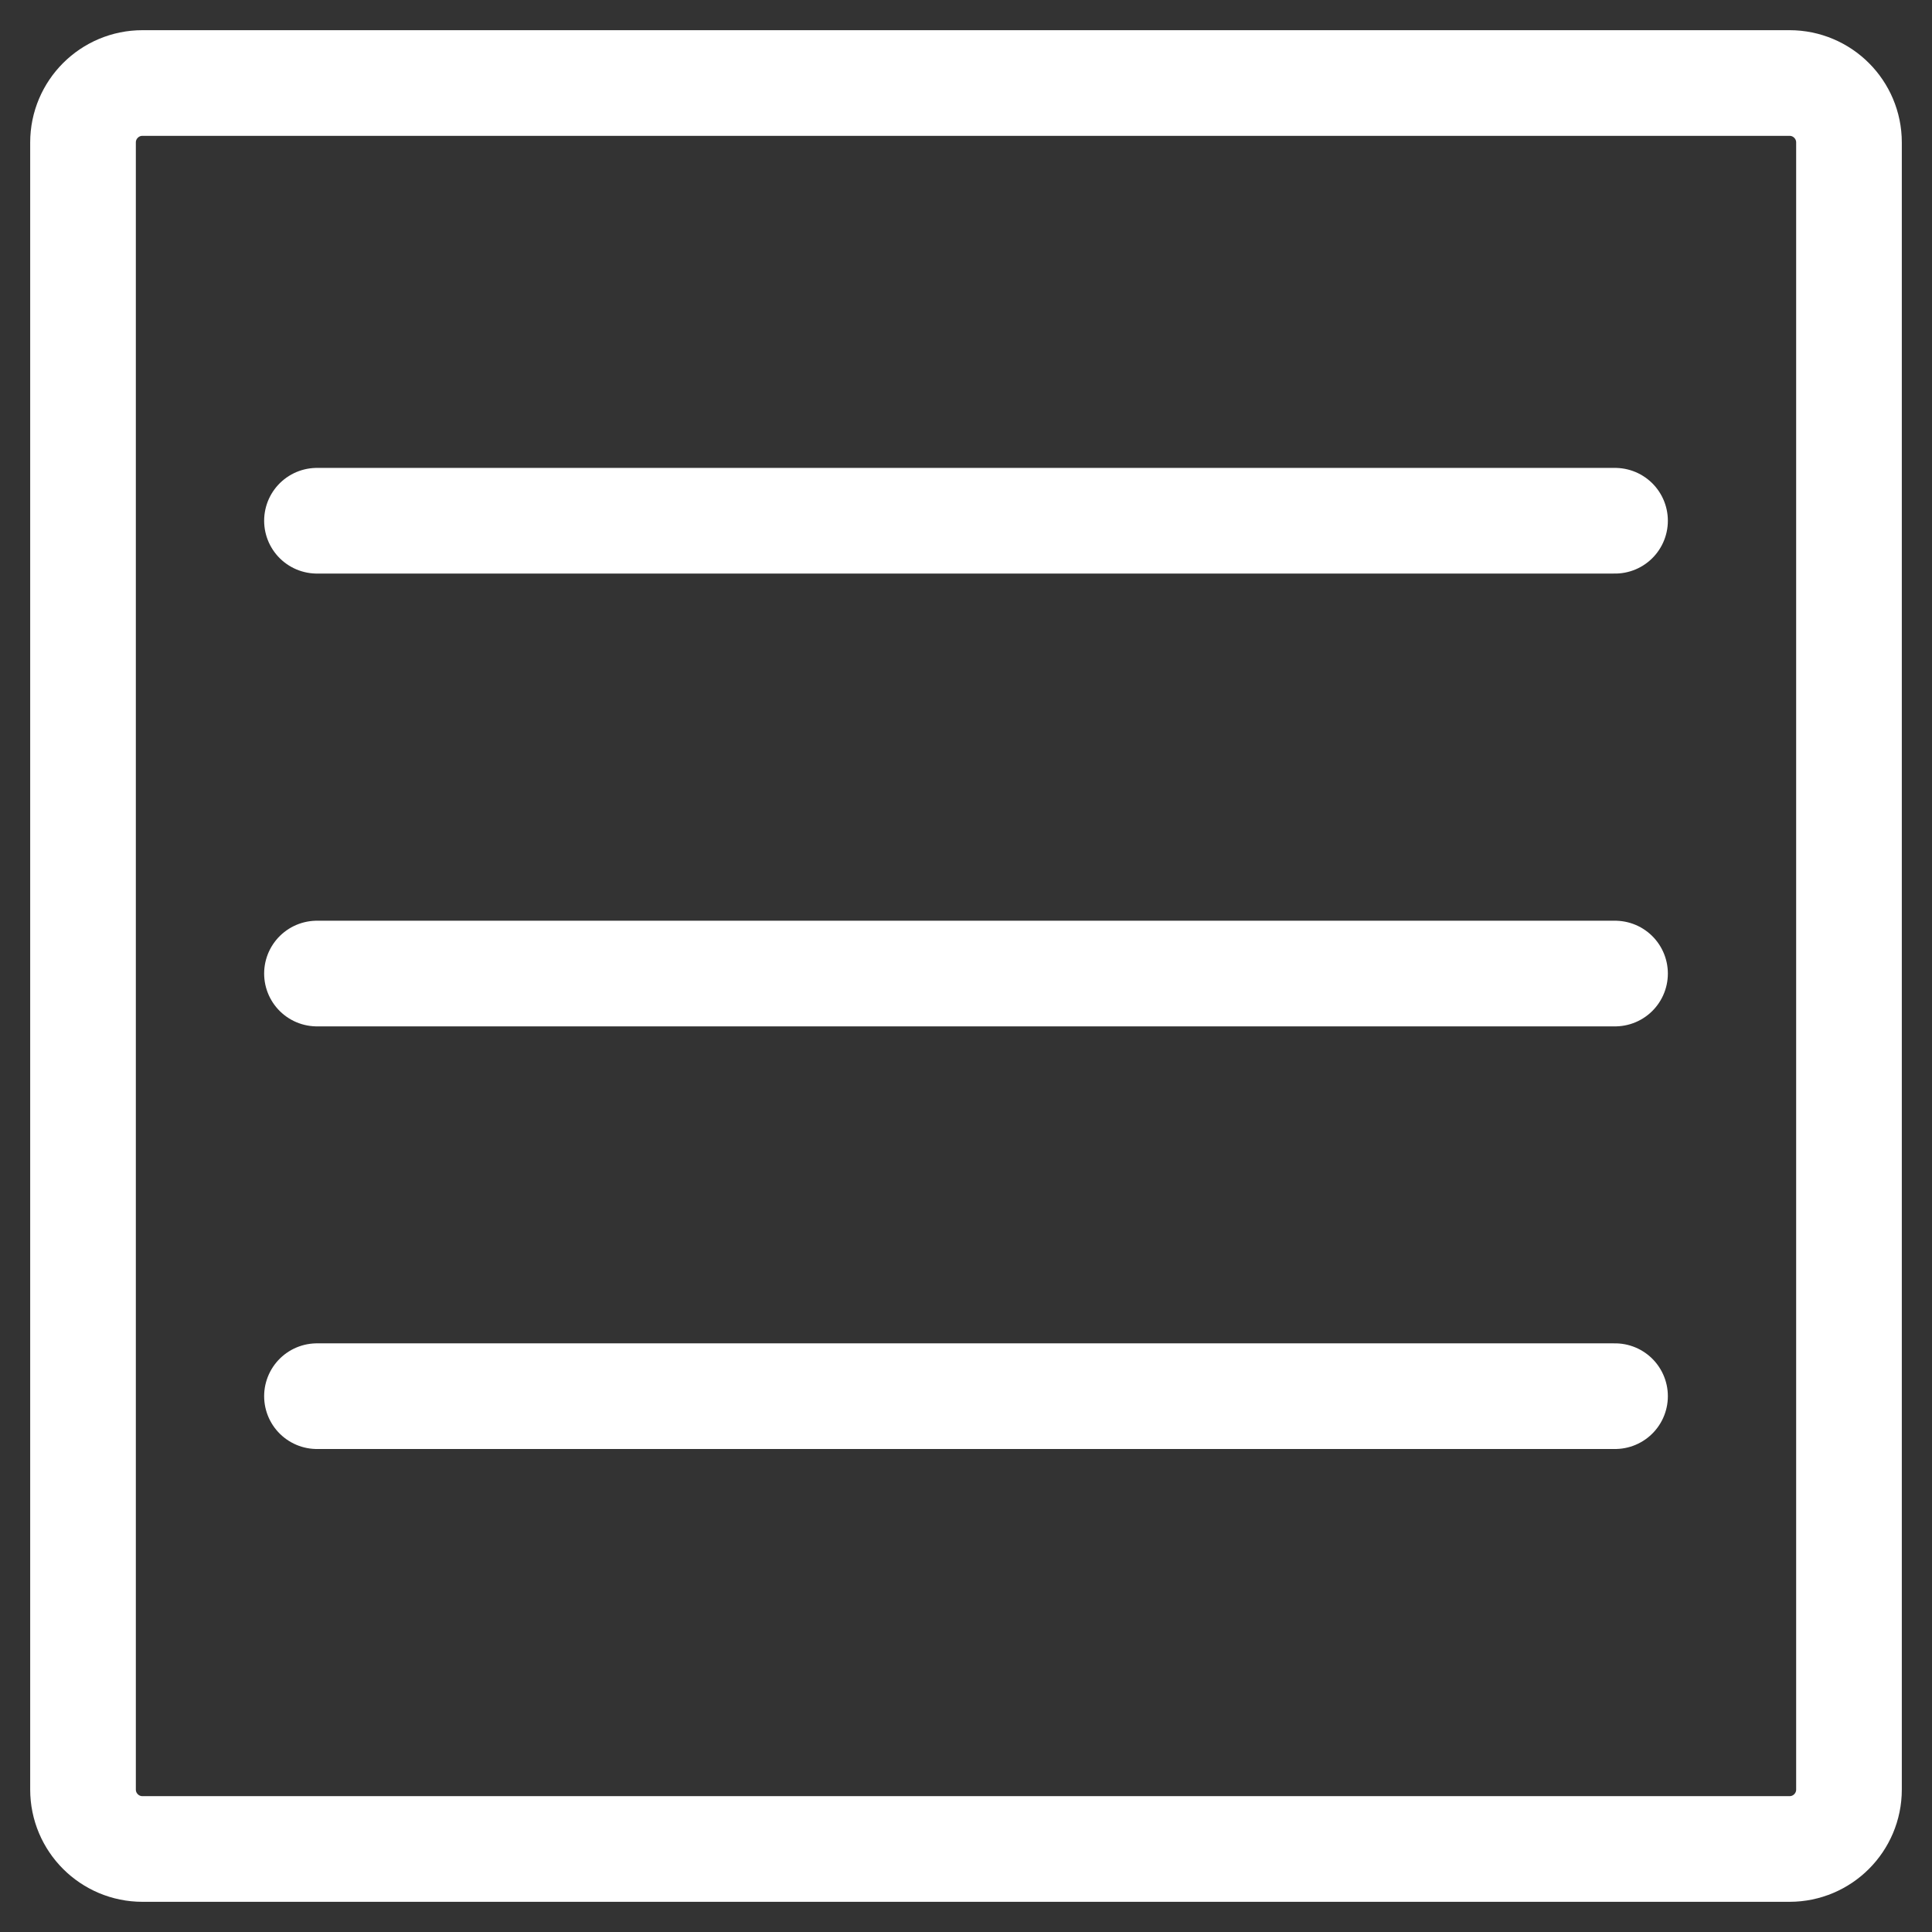 <?xml version="1.0" encoding="utf-8"?>
<!-- Generator: Adobe Illustrator 16.0.0, SVG Export Plug-In . SVG Version: 6.00 Build 0)  -->
<svg version="1.2" baseProfile="tiny" xmlns="http://www.w3.org/2000/svg" xmlns:xlink="http://www.w3.org/1999/xlink" x="0px"
	 y="0px" width="128px" height="128px" viewBox="0 0 128 128" xml:space="preserve">
<rect x="0" y="0" width="128" height="128" fill="#333333" stroke="none"/>
<g id="add_delete" display="none">
	
		<line id="plusminus" display="inline" fill="none" stroke="#FFFFFF" stroke-width="7" stroke-linecap="round" stroke-miterlimit="10" x1="21" y1="64.5" x2="107" y2="64.5"/>
	
		<line id="plus" fill="none" stroke="#FFFFFF" stroke-width="7" stroke-linecap="round" stroke-miterlimit="10" x1="63.5" y1="108" x2="63.5" y2="22"/>
	
		<line id="x_1_" fill="none" stroke="#FFFFFF" stroke-width="7" stroke-linecap="round" stroke-miterlimit="10" x1="93.905" y1="95.405" x2="33.095" y2="34.594"/>
	
		<line id="x" fill="none" stroke="#FFFFFF" stroke-width="7" stroke-linecap="round" stroke-miterlimit="10" x1="93.905" y1="33.595" x2="33.095" y2="94.405"/>
</g>
<g id="new">
	
		<line id="plusminus_1_" fill="none" stroke="#FFFFFF" stroke-width="7" stroke-linecap="round" stroke-miterlimit="10" x1="21" y1="92.5" x2="107" y2="92.5"/>
	
		<line id="plusminus_2_" fill="none" stroke="#FFFFFF" stroke-width="7" stroke-linecap="round" stroke-miterlimit="10" x1="21" y1="34.5" x2="107" y2="34.5"/>
	
		<line id="plusminus_3_" fill="none" stroke="#FFFFFF" stroke-width="7" stroke-linecap="round" stroke-miterlimit="10" x1="21" y1="64.5" x2="107" y2="64.5"/>
</g>
<g id="edit" display="none">
	
		<polygon id="plus_1_" display="inline" fill="none" stroke="#FFFFFF" stroke-width="7" stroke-linecap="round" stroke-linejoin="round" stroke-miterlimit="10" points="
		47.933,104.849 86.817,50.902 97.927,35.488 80.892,23.209 69.878,38.488 30.896,92.569 34.591,105.401 	"/>
	
		<line display="inline" fill="none" stroke="#FFFFFF" stroke-width="7" stroke-linecap="square" stroke-linejoin="round" stroke-miterlimit="10" x1="82.355" y1="47.686" x2="73.432" y2="41.254"/>
	
		<line display="inline" fill="none" stroke="#FFFFFF" stroke-width="7" stroke-linecap="square" stroke-linejoin="round" stroke-miterlimit="10" x1="42.594" y1="103.85" x2="33.67" y2="97.417"/>
	
		<line display="inline" fill="none" stroke="#FFFFFF" stroke-width="7" stroke-linecap="square" stroke-linejoin="round" stroke-miterlimit="10" x1="46.102" y1="98.981" x2="37.179" y2="92.55"/>
</g>
<g id="Ebene_3">
	<path fill="none" stroke="#FFFFFF" stroke-width="7" stroke-miterlimit="10" d="M122.5,118.561c0,2.176-1.764,3.939-3.939,3.939
		H9.439c-2.175,0-3.939-1.764-3.939-3.939V9.439C5.5,7.264,7.264,5.5,9.439,5.5h109.122c2.176,0,3.939,1.764,3.939,3.939V118.561z"
		/>
	<g>
	</g>
	<g>
	</g>
	<g>
	</g>
	<g>
	</g>
	<g>
	</g>
	<g>
	</g>
	<g>
	</g>
	<g>
	</g>
	<g>
	</g>
	<g>
	</g>
	<g>
	</g>
	<g>
	</g>
	<g>
	</g>
	<g>
	</g>
	<g>
	</g>
</g>
</svg>
